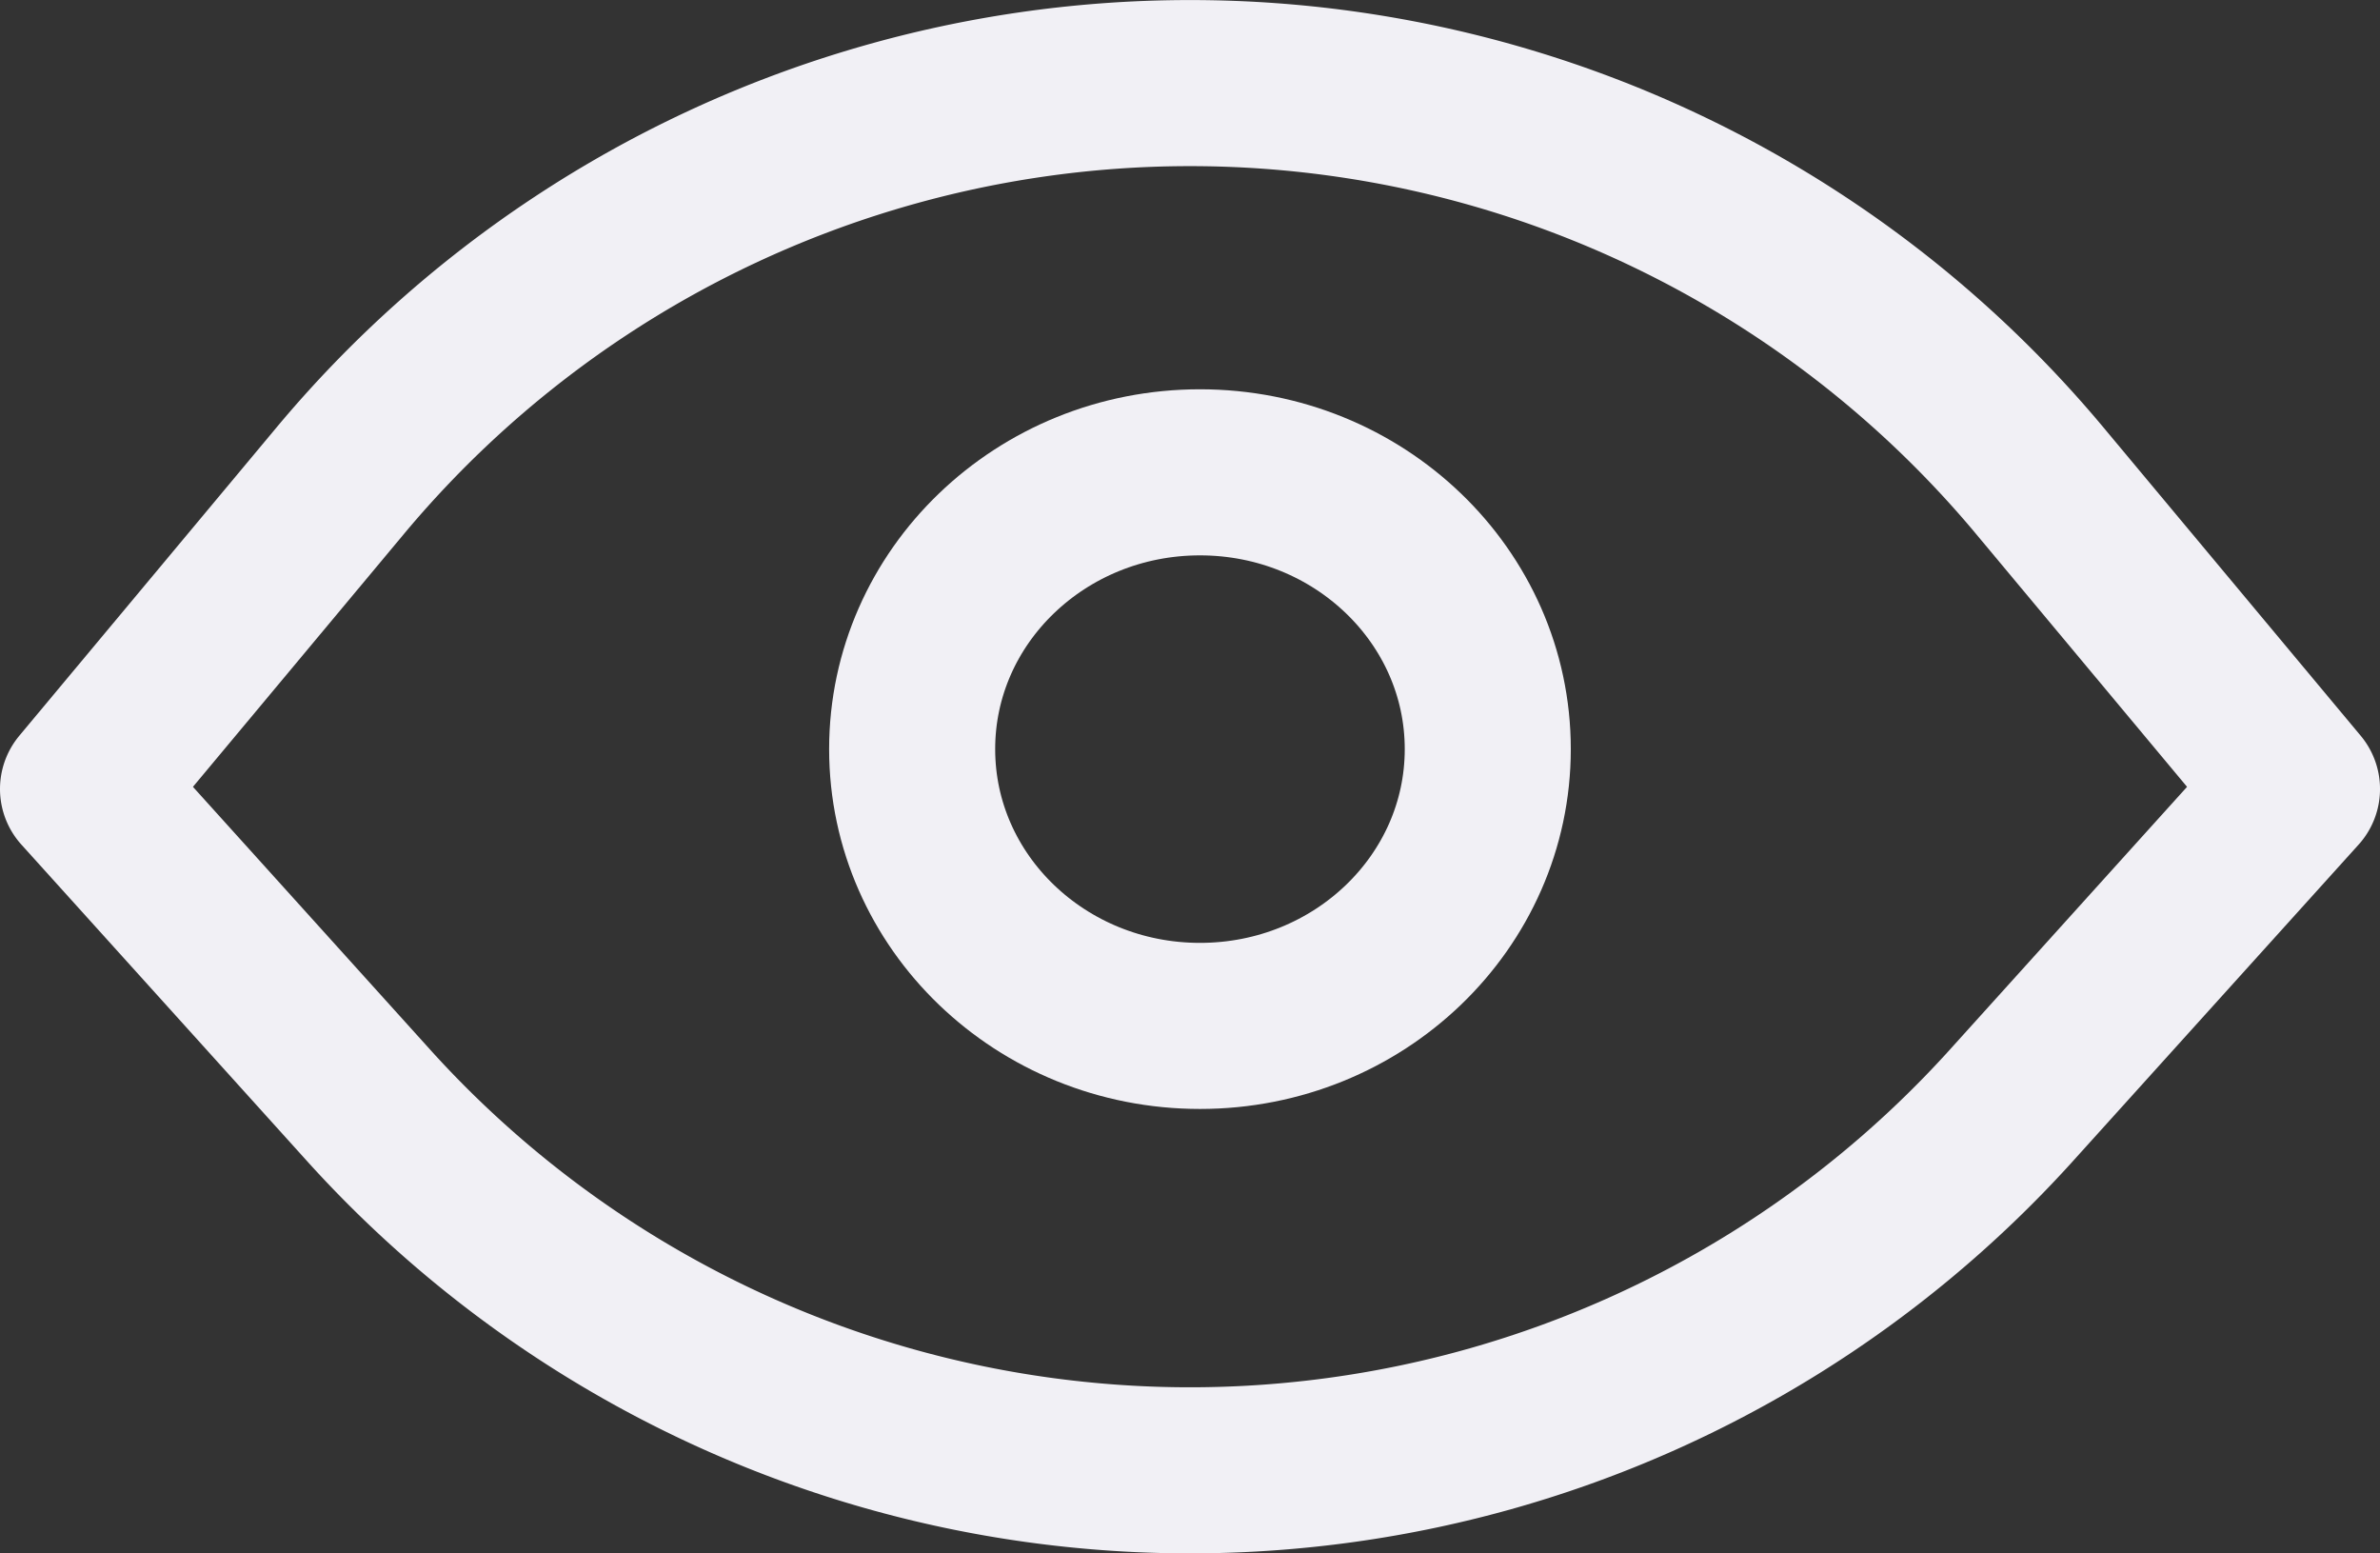 <svg xmlns="http://www.w3.org/2000/svg" width="21.5" height="14.03" viewBox="0 0 21.5 14.03">
  <rect x="0" y="0" width="21.5" height="14.03" fill="#333333" stroke="none"/>
  <defs>
    <style>
      .cls-1, .cls-2 {
        fill: none;
        stroke: #f1f0f5;
        stroke-linecap: round;
        stroke-width: 1.5px;
      }

      .cls-1 {
        stroke-linejoin: round;
      }

      .cls-2 {
        stroke-linejoin: bevel;
      }
    </style>
  </defs>
  <g id="ic-actions-view" transform="translate(-1.25 -4.994)">
    <path id="Caminho_1089" data-name="Caminho 1089" class="cls-1" d="M22,12.12,19.4,15A10,10,0,0,1,4.6,15L2,12.12H2L4.32,9.34a10,10,0,0,1,15.36,0Z"/>
    <ellipse id="Elipse_384" data-name="Elipse 384" class="cls-2" cx="2.6" cy="2.5" rx="2.6" ry="2.5" transform="translate(9.49 9.26)"/>
  </g>
</svg>

